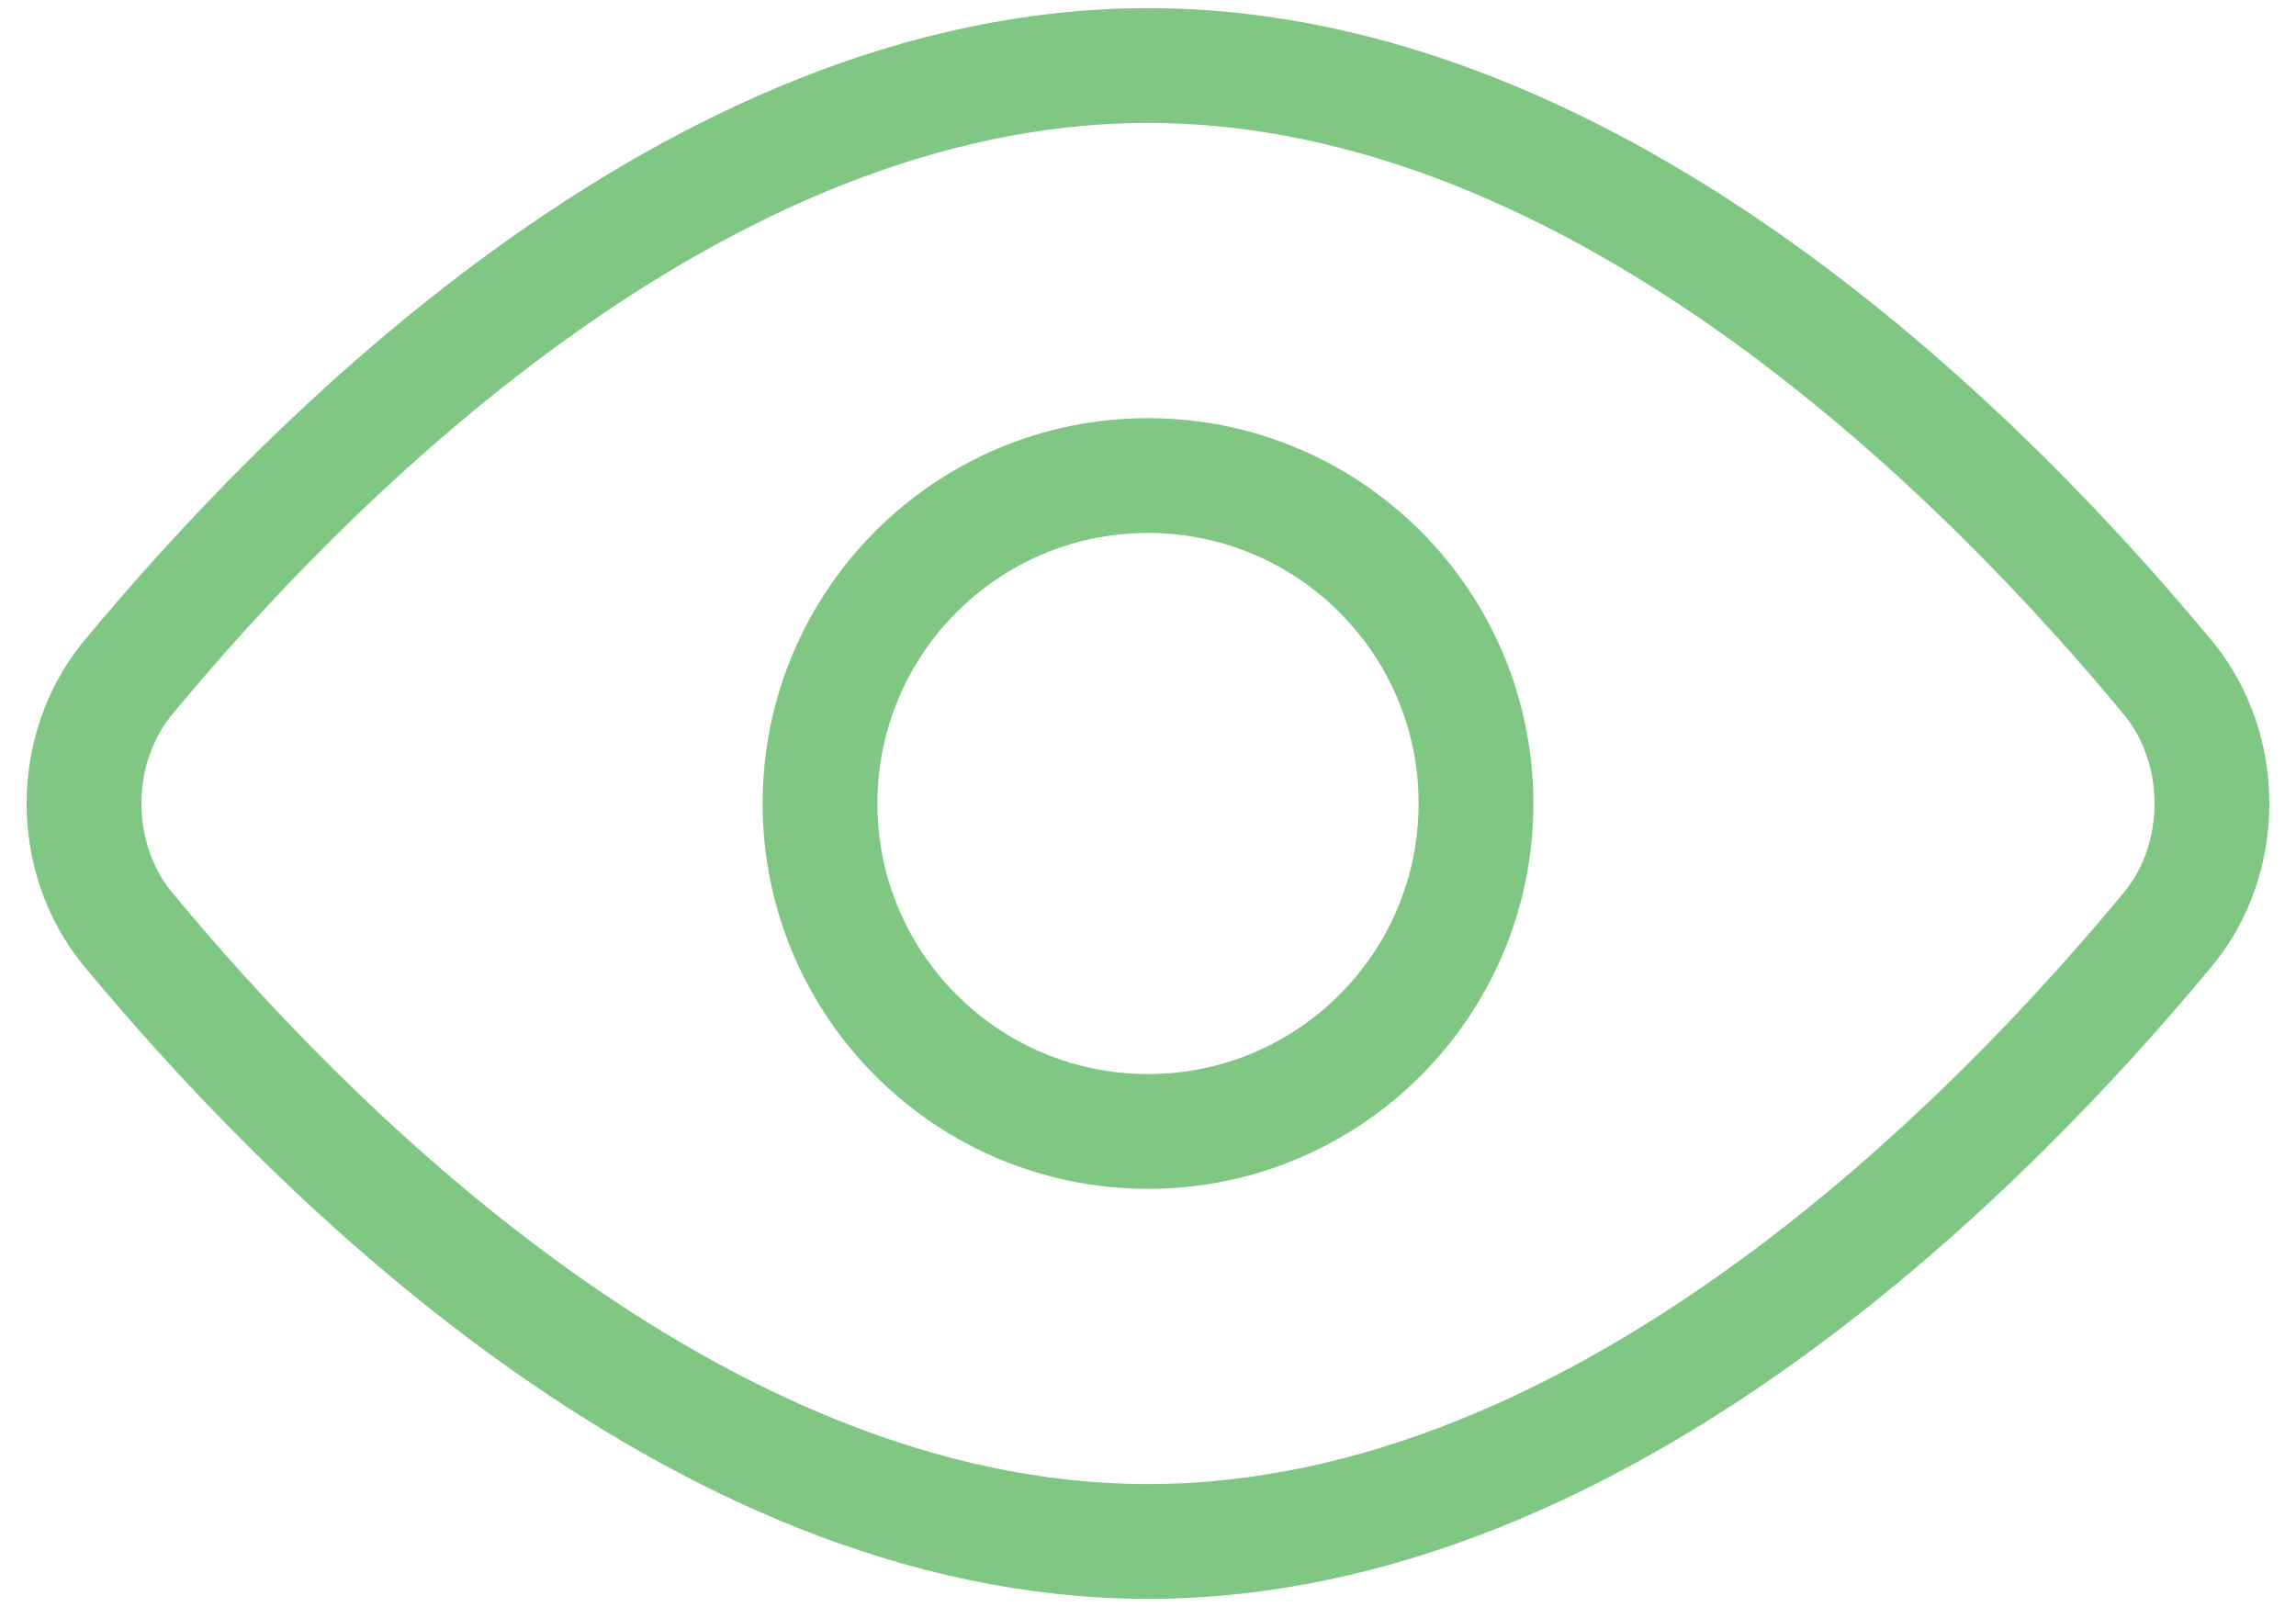 <svg width="20" height="14" viewBox="0 0 20 14" fill="none" xmlns="http://www.w3.org/2000/svg">
<path d="M18.9 5.923C19.137 6.219 19.268 6.602 19.268 7C19.268 7.398 19.137 7.782 18.9 8.077C17.4 9.893 13.986 13.429 10 13.429C6.014 13.429 2.6 9.893 1.1 8.077C0.863 7.782 0.732 7.398 0.732 7C0.732 6.602 0.863 6.219 1.1 5.923C2.6 4.107 6.014 0.571 10 0.571C13.986 0.571 17.4 4.107 18.9 5.923Z" stroke="#81C784" stroke-linecap="round" stroke-linejoin="round"/>
<path d="M10 9.857C11.578 9.857 12.857 8.578 12.857 7C12.857 5.422 11.578 4.143 10 4.143C8.422 4.143 7.143 5.422 7.143 7C7.143 8.578 8.422 9.857 10 9.857Z" stroke="#81C784" stroke-linecap="round" stroke-linejoin="round"/>
</svg>
